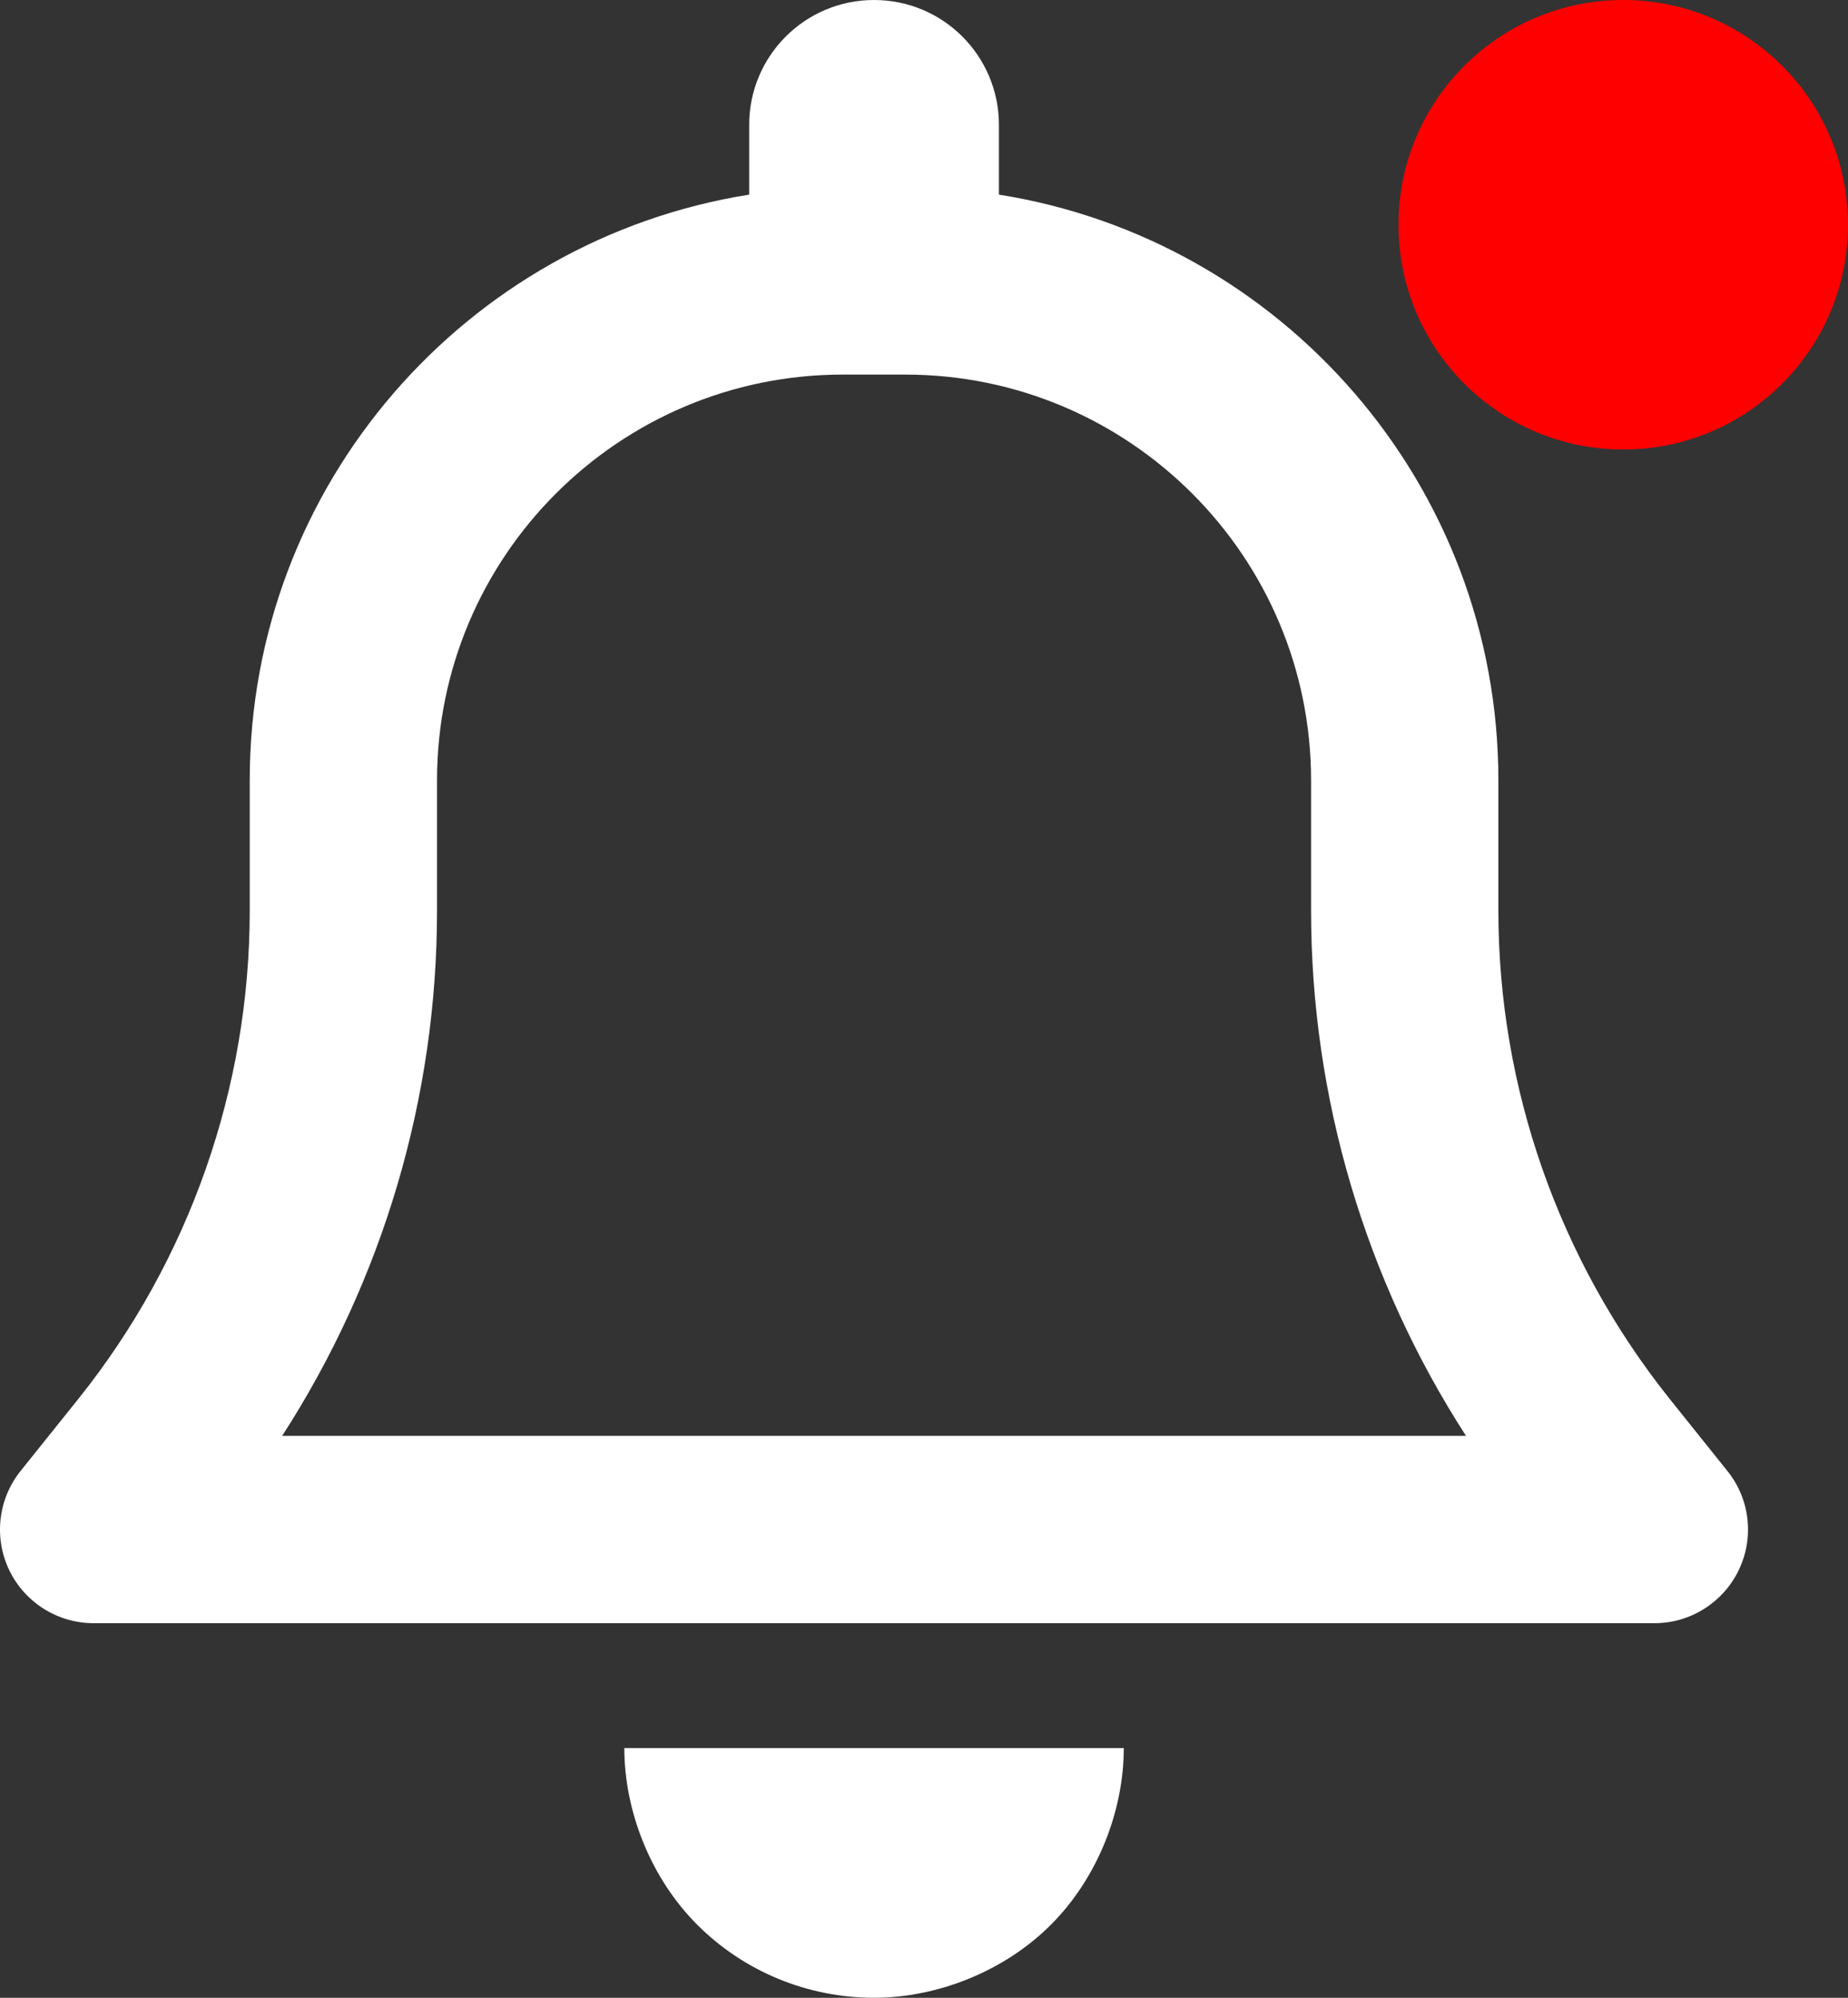 <svg width="37" height="40" viewBox="0 0 37 40" fill="none" xmlns="http://www.w3.org/2000/svg">
<rect x="0" y="0" width="37" height="40" fill="#333333" stroke="none"/>
<path d="M20 2.5V3.897C25.664 4.796 30 9.703 30 15.625V18.234C30 21.781 31.211 25.227 33.422 28L34.586 29.453C35.039 30.016 35.125 30.789 34.812 31.438C34.5 32.086 33.844 32.5 33.125 32.5H1.875C1.154 32.5 0.497 32.086 0.185 31.438C-0.127 30.789 -0.039 30.016 0.411 29.453L1.576 28C3.792 25.227 5 21.781 5 18.234V15.625C5 9.703 9.336 4.796 15 3.897V2.5C15 1.12 16.117 0 17.5 0C18.883 0 20 1.12 20 2.5ZM16.875 7.5C12.391 7.5 8.75 11.141 8.75 15.625V18.234C8.75 21.977 7.666 25.625 5.649 28.75H29.352C27.336 25.625 26.25 21.977 26.25 18.234V15.625C26.25 11.141 22.609 7.5 18.125 7.5H16.875ZM22.5 35C22.5 36.258 21.977 37.602 21.039 38.539C20.102 39.477 18.758 40 17.5 40C16.172 40 14.899 39.477 13.961 38.539C13.024 37.602 12.5 36.258 12.5 35H22.5Z" fill="white"/>
<circle cx="32.5" cy="4.5" r="4.5" fill="#FF0000"/>
</svg>
